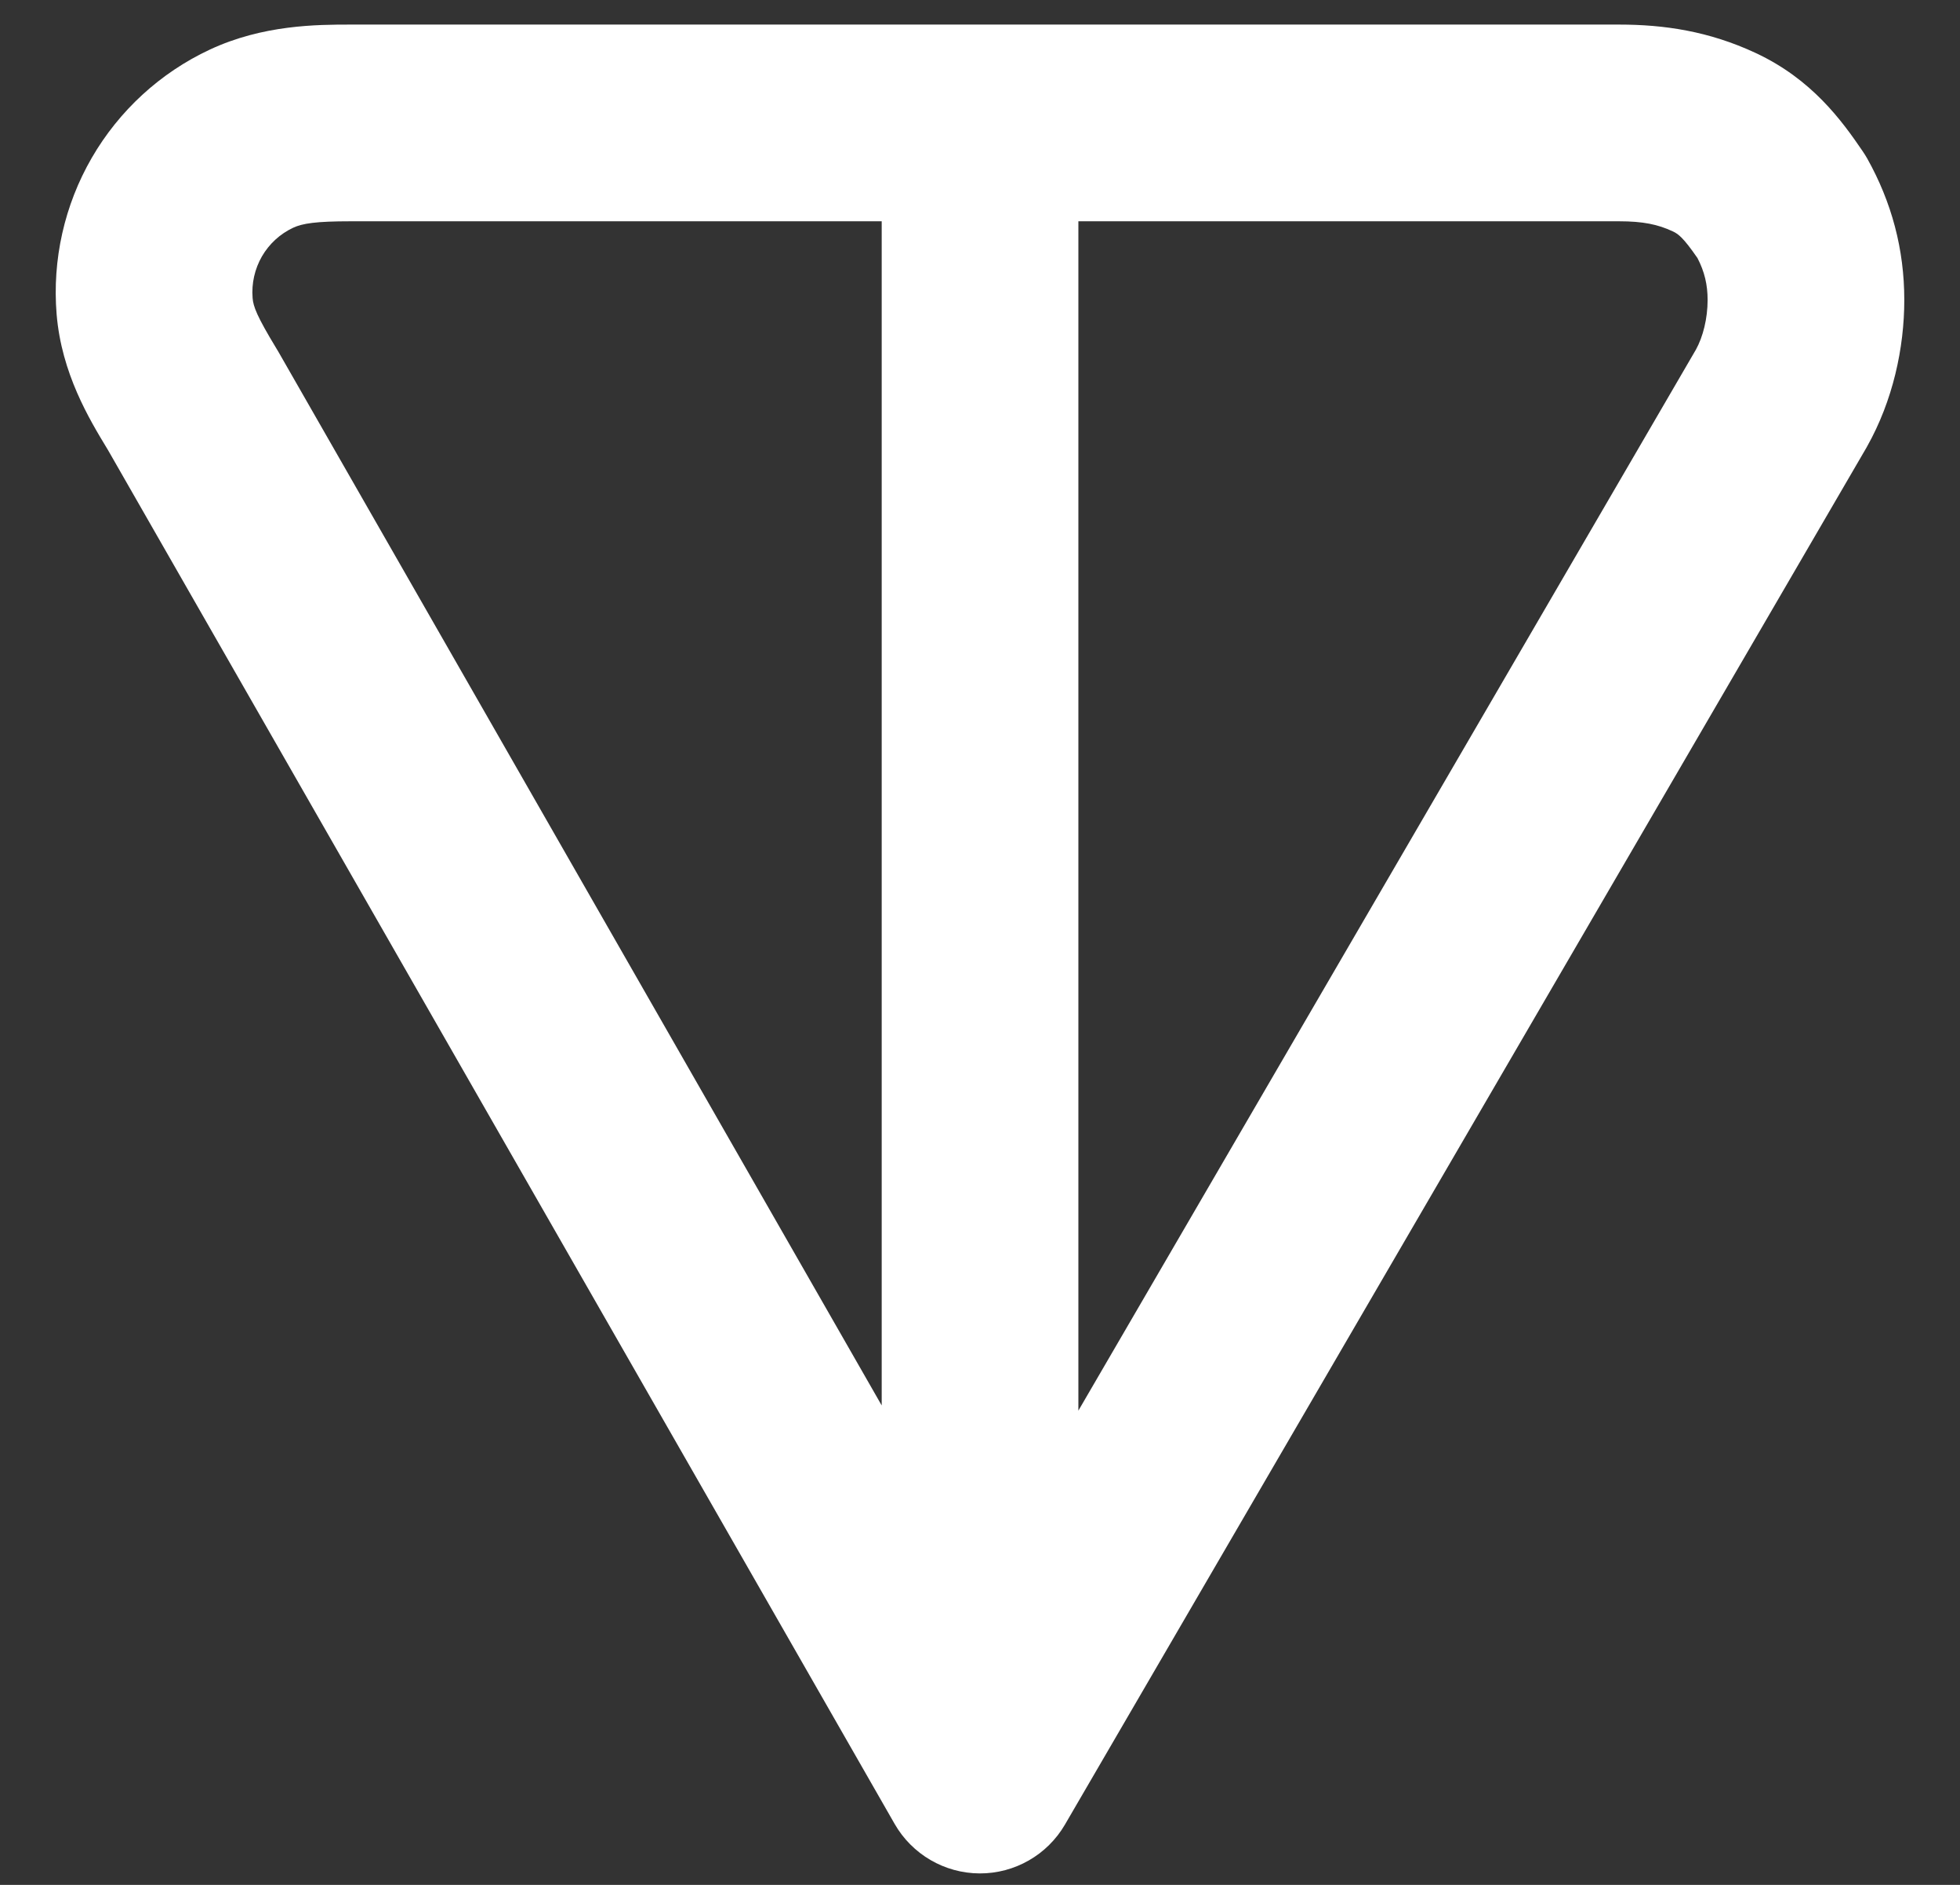 <svg width="26" height="25" viewBox="0 0 26 25" fill="none" xmlns="http://www.w3.org/2000/svg">
<rect x="0" y="0" width="26" height="25" fill="#333333" stroke="none"/>
<path fill-rule="evenodd" clip-rule="evenodd" d="M4.652 0.326H21.478C22.074 0.326 22.669 0.413 23.29 0.703C24.035 1.051 24.431 1.598 24.707 2.003C24.729 2.035 24.749 2.067 24.768 2.1C25.093 2.68 25.261 3.305 25.261 3.978C25.261 4.618 25.109 5.314 24.768 5.921C24.765 5.927 24.761 5.933 24.758 5.939L14.127 24.2C13.893 24.602 13.461 24.85 12.995 24.848C12.53 24.846 12.1 24.596 11.868 24.192L1.433 5.97C1.43 5.965 1.427 5.96 1.424 5.955C1.185 5.561 0.816 4.953 0.751 4.167C0.692 3.445 0.854 2.722 1.217 2.094C1.58 1.467 2.126 0.965 2.783 0.658C3.488 0.329 4.202 0.326 4.652 0.326ZM11.696 2.935H4.652C4.19 2.935 4.012 2.963 3.888 3.021C3.716 3.102 3.572 3.233 3.475 3.4C3.379 3.567 3.335 3.76 3.351 3.954C3.36 4.065 3.405 4.191 3.672 4.631C3.678 4.64 3.683 4.65 3.689 4.659L11.696 18.641V2.935ZM14.305 2.935V18.71L22.497 4.637C22.59 4.469 22.652 4.226 22.652 3.978C22.652 3.777 22.611 3.602 22.517 3.422C22.42 3.282 22.36 3.207 22.31 3.156C22.267 3.113 22.235 3.089 22.188 3.068C21.994 2.977 21.796 2.935 21.478 2.935H14.305Z" fill="white"/>
</svg>
